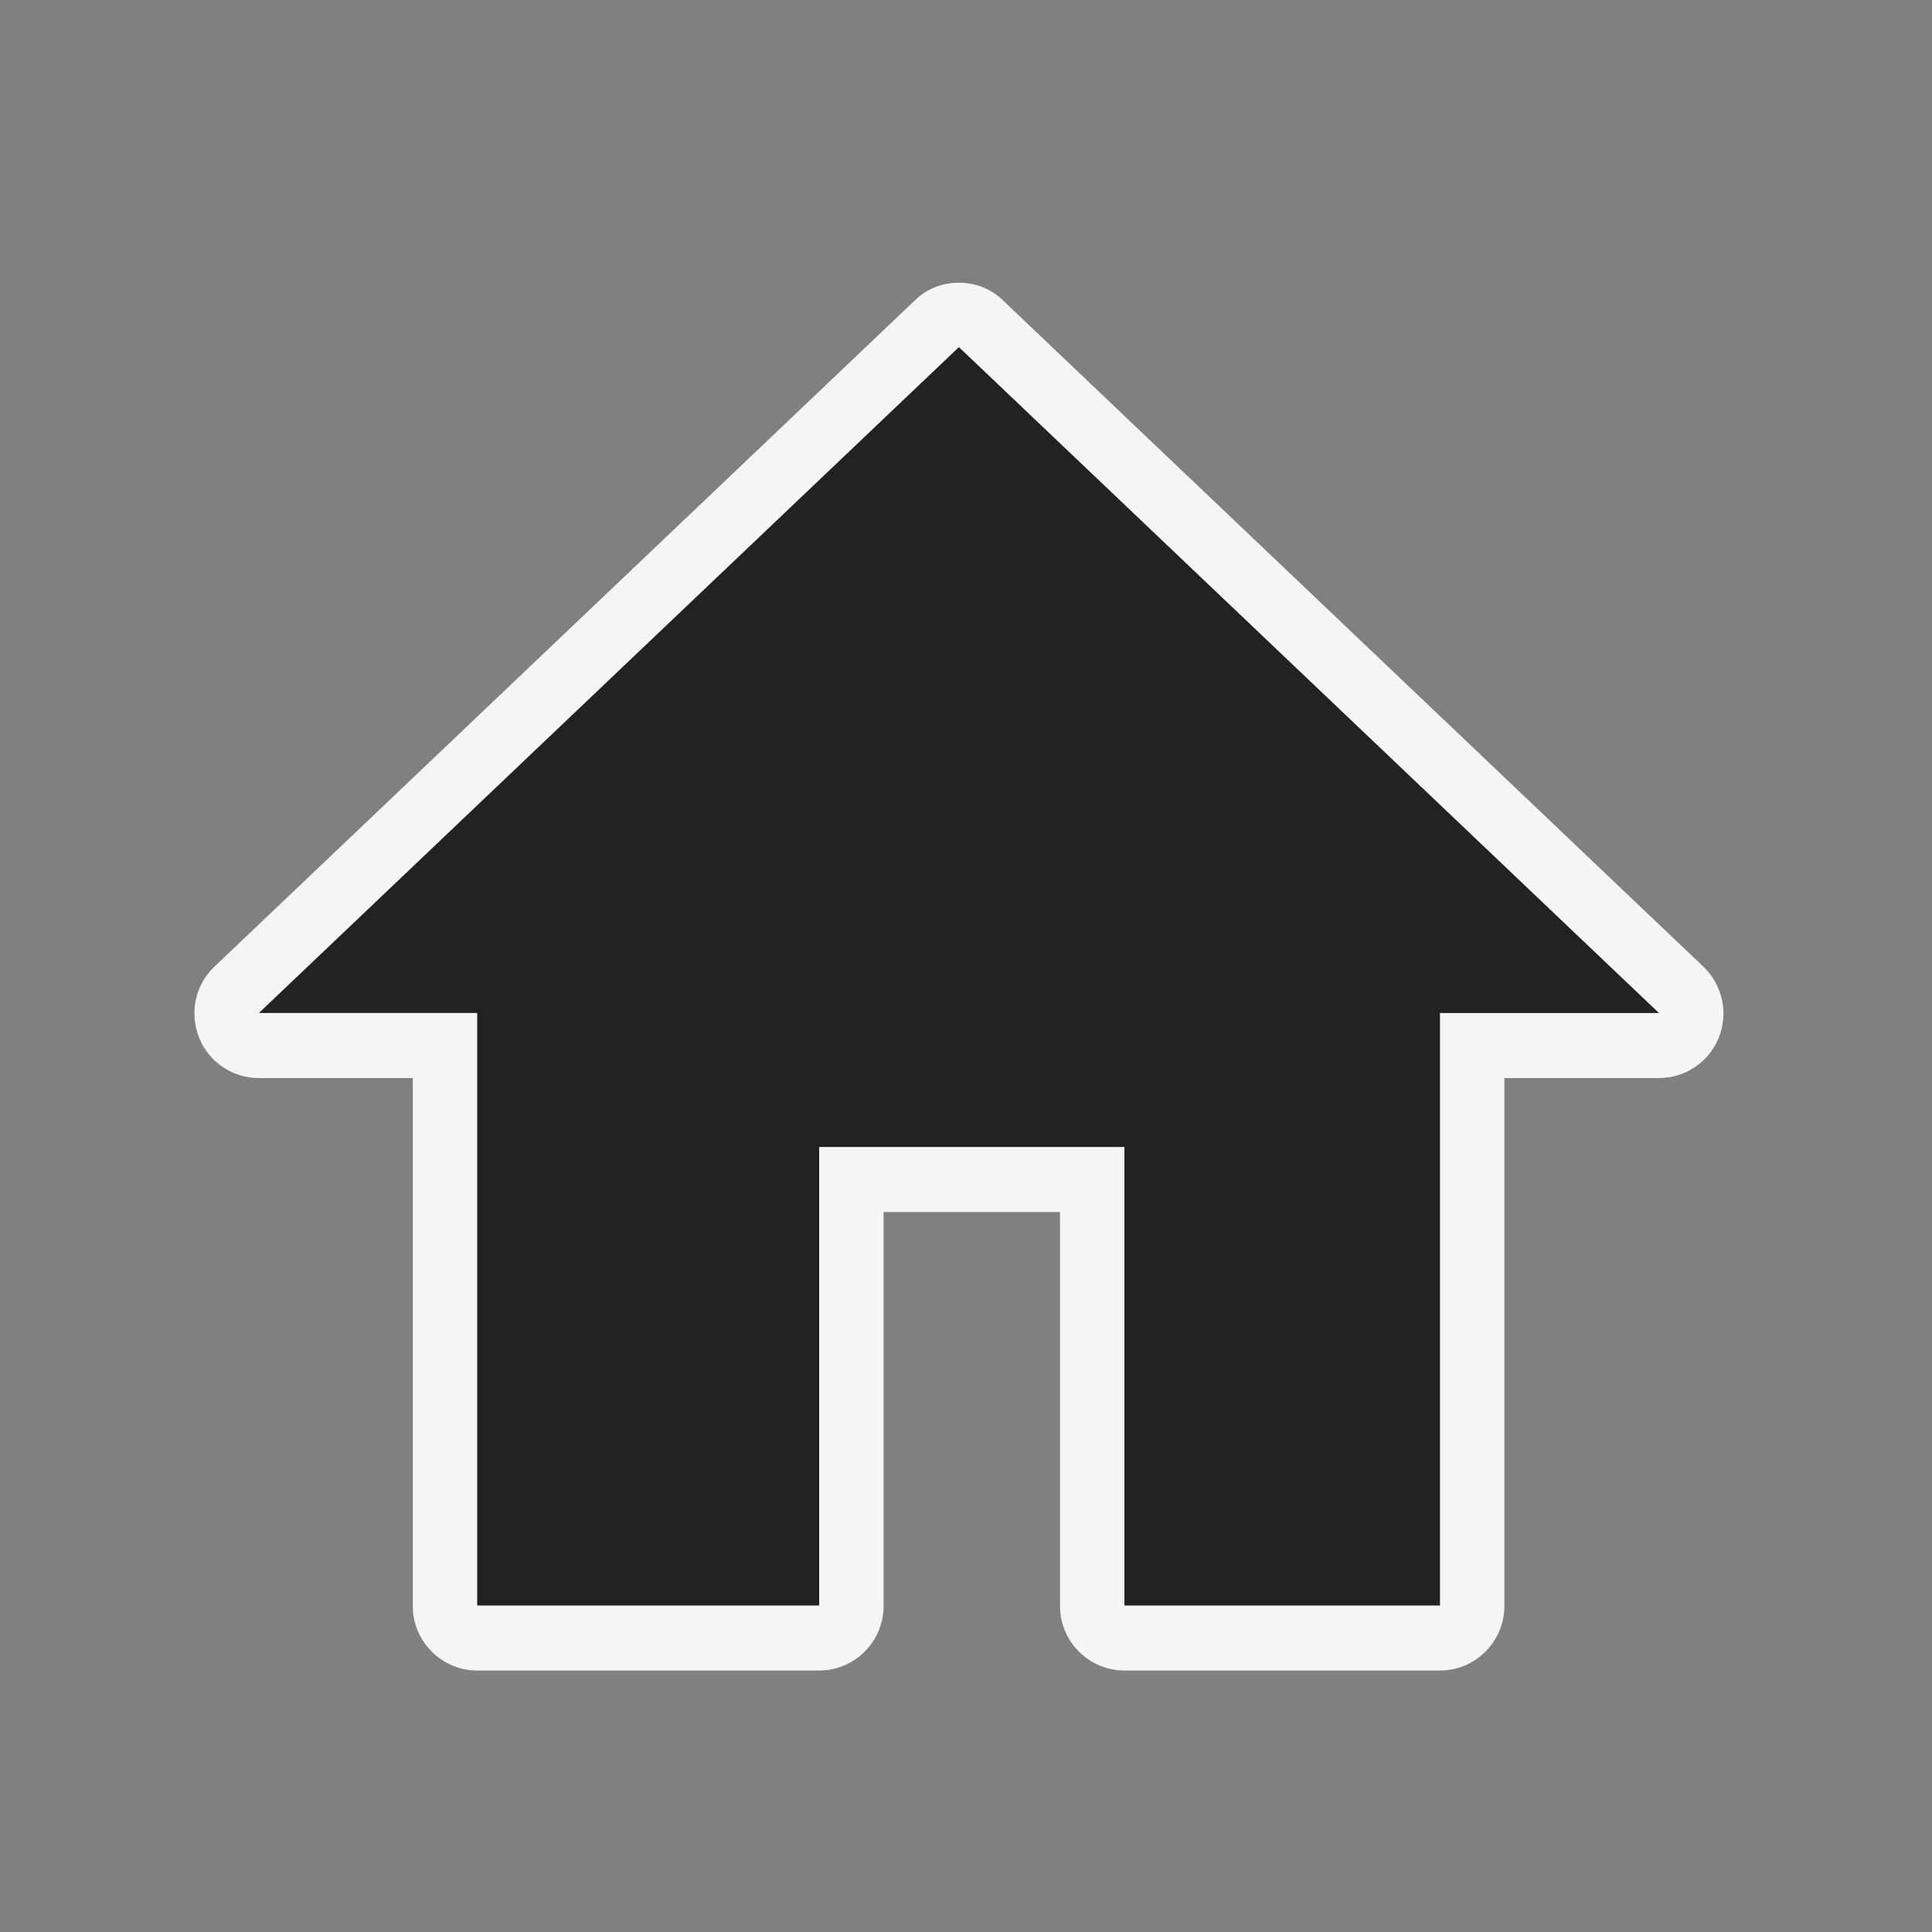 <?xml version="1.0" encoding="utf-8"?>
<!-- Generator: Adobe Illustrator 24.1.2, SVG Export Plug-In . SVG Version: 6.00 Build 0)  -->
<svg version="1.1" id="Layer_1" xmlns="http://www.w3.org/2000/svg" xmlns:xlink="http://www.w3.org/1999/xlink" x="0px" y="0px"
	 viewBox="0 0 300 300" style="enable-background:new 0 0 300 300;" xml:space="preserve">
<rect x="0" y="0" width="300" height="300" fill="#808080" stroke="none"/>
<style type="text/css">
	.st0{display:none;}
	.st1{display:inline;fill:none;stroke:#000000;stroke-width:35;stroke-linecap:round;stroke-miterlimit:10;}
	.st2{fill:#222222;}
	.st3{fill:#F3F5F7;}
	.st4{display:inline;}
	.st5{display:inline;fill:none;stroke:#FFFFFF;stroke-width:7;stroke-linecap:round;stroke-miterlimit:10;}
</style>
<g class="st0">
	<line class="st1" x1="149.5" y1="23.7" x2="151.4" y2="278.6"/>
	<line class="st1" x1="277.9" y1="151.2" x2="22.9" y2="151.2"/>
</g>
<g>
	<path class="st2" d="M174.6,254.3c-2.8,0-5-2.2-5-5v-66.2h-37.4v66.2c0,2.8-2.2,5-5,5H74.1c-2.8,0-5-2.2-5-5v-87H40.2
		c-2,0-3.9-1.2-4.6-3.1c-0.8-1.9-0.3-4.1,1.2-5.5L145.5,50.3c1-0.9,2.2-1.4,3.4-1.4s2.5,0.5,3.4,1.4L261,153.7
		c1.5,1.4,2,3.6,1.2,5.5c-0.8,1.9-2.6,3.1-4.6,3.1h-29v87c0,2.8-2.2,5-5,5H174.6z"/>
	<path class="st3" d="M148.9,53.9l108.7,103.4h-34v92h-49v-71.2h-47.4v71.2H74.1v-92H40.2L148.9,53.9 M148.9,43.9
		c-2.5,0-5,0.9-6.9,2.8L33.3,150.1c-3,2.8-3.9,7.2-2.4,11c1.5,3.8,5.2,6.3,9.3,6.3h23.9v82c0,5.5,4.5,10,10,10h53.1
		c5.5,0,10-4.5,10-10v-61.2h27.4v61.2c0,5.5,4.5,10,10,10h49c5.5,0,10-4.5,10-10v-82h24c4.1,0,7.8-2.5,9.3-6.3
		c1.5-3.8,0.6-8.1-2.4-11L155.8,46.7C153.9,44.8,151.4,43.9,148.9,43.9L148.9,43.9z"/>
</g>
<g class="st0">
	<path class="st4" d="M254,237.3H54.4c-1,0-1.8-0.8-1.8-1.8V93.9c0-1,0.8-1.8,1.8-1.8H254c1,0,1.8,0.8,1.8,1.8v141.6
		C255.8,236.5,255,237.3,254,237.3z"/>
	<path class="st4" d="M152.7,124.3H54.1c-0.8,0-1.5-0.7-1.5-1.5V72.9c0-0.8,0.7-1.5,1.5-1.5h98.6c0.8,0,1.5,0.7,1.5,1.5v49.9
		C154.2,123.6,153.5,124.3,152.7,124.3z"/>
</g>
<g class="st0">
	<path class="st4" d="M194,156.1c-11.2,0-21.8,1.8-31.2,4.9c22.3,7.3,37.5,22.2,37.5,39.4v23.8h62.3v-23.8
		C262.7,175.9,232,156.1,194,156.1z"/>
	<path class="st4" d="M110.5,156.1c-37.9,0-68.7,19.8-68.7,44.2v23.8h137.4v-23.8C179.2,175.9,148.5,156.1,110.5,156.1z"/>
	<circle class="st4" cx="110.5" cy="107.8" r="32"/>
	<circle class="st4" cx="194.9" cy="107.8" r="32"/>
</g>
<g class="st0">
	<path class="st4" d="M204.9,170.6H47.5c-0.9,0-1.6-0.7-1.6-1.6V63.1c0-0.9,0.7-1.6,1.6-1.6h157.4c0.9,0,1.6,0.7,1.6,1.6V169
		C206.6,169.9,205.8,170.6,204.9,170.6z"/>
	<path class="st4" d="M246.2,116h-29.4v50c0,9.9-8.1,18-18,18H98.4v36.6c0,9.9,8.1,18,18,18h129.8c10,0,18-8.1,18-18v-86.5
		C264.2,124.1,256.2,116,246.2,116z"/>
	<polygon class="st4" points="45.9,199.2 93.6,167.8 45.9,142 	"/>
</g>
<g class="st0">
	<path class="st4" d="M251.2,219.5H48.8c-0.9,0-1.6-0.7-1.6-1.6V57c0-0.9,0.7-1.6,1.6-1.6h202.4c0.9,0,1.6,0.7,1.6,1.6v160.8
		C252.8,218.8,252.1,219.5,251.2,219.5z"/>
	<polygon class="st4" points="47.2,262.4 108.3,215.2 47.2,176.6 	"/>
	<line class="st5" x1="92.1" y1="105.9" x2="209" y2="106.9"/>
	<line class="st5" x1="91.8" y1="138.6" x2="208.7" y2="139.6"/>
	<line class="st5" x1="91.6" y1="168.9" x2="208.4" y2="169.9"/>
</g>
</svg>

